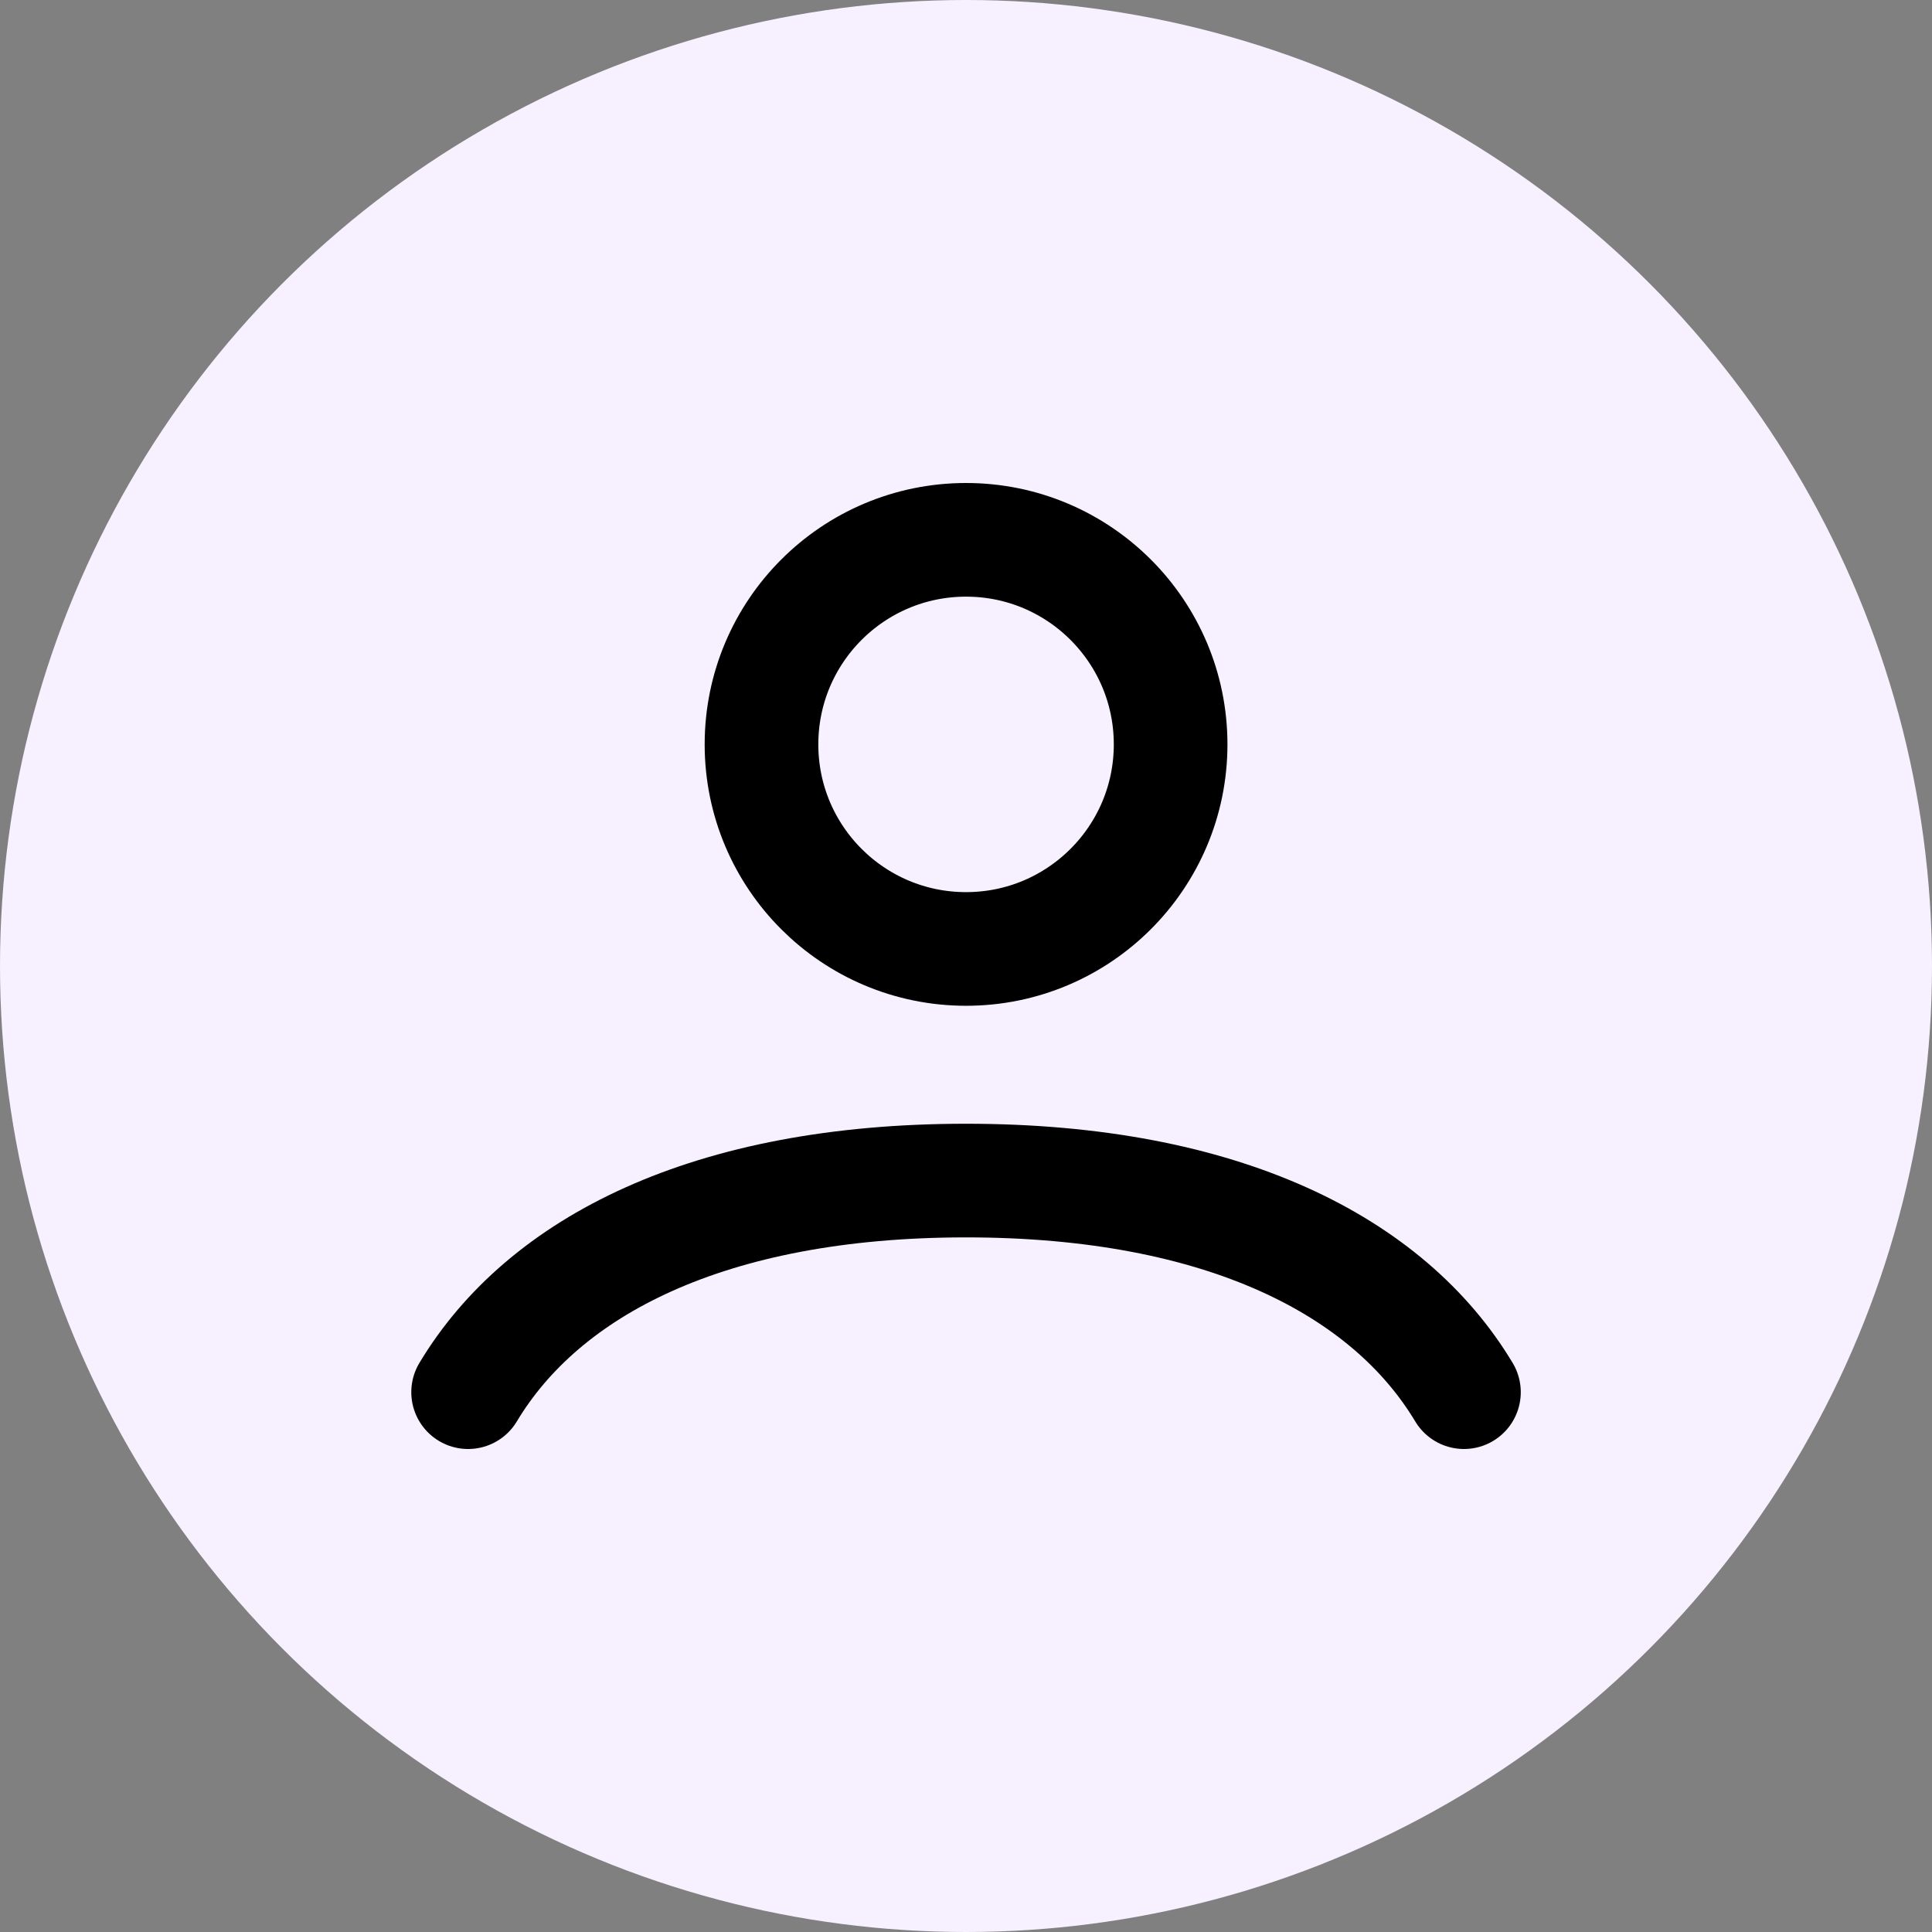 <svg width="34" height="34" viewBox="0 0 34 34" fill="none" xmlns="http://www.w3.org/2000/svg">
<rect x="0" y="0" width="34" height="34" fill="#808080" stroke="none"/>
<circle cx="17" cy="17" r="17" fill="#F7F0FF"/>
<path d="M8.238 24.5C9.564 22.289 12.469 20.776 17.001 20.776C21.533 20.776 24.437 22.289 25.763 24.5M20.601 13.1C20.601 15.088 18.989 16.7 17.001 16.7C15.012 16.7 13.401 15.088 13.401 13.1C13.401 11.112 15.012 9.5 17.001 9.5C18.989 9.5 20.601 11.112 20.601 13.1Z" stroke="black" stroke-width="2" stroke-linecap="round"/>
</svg>
